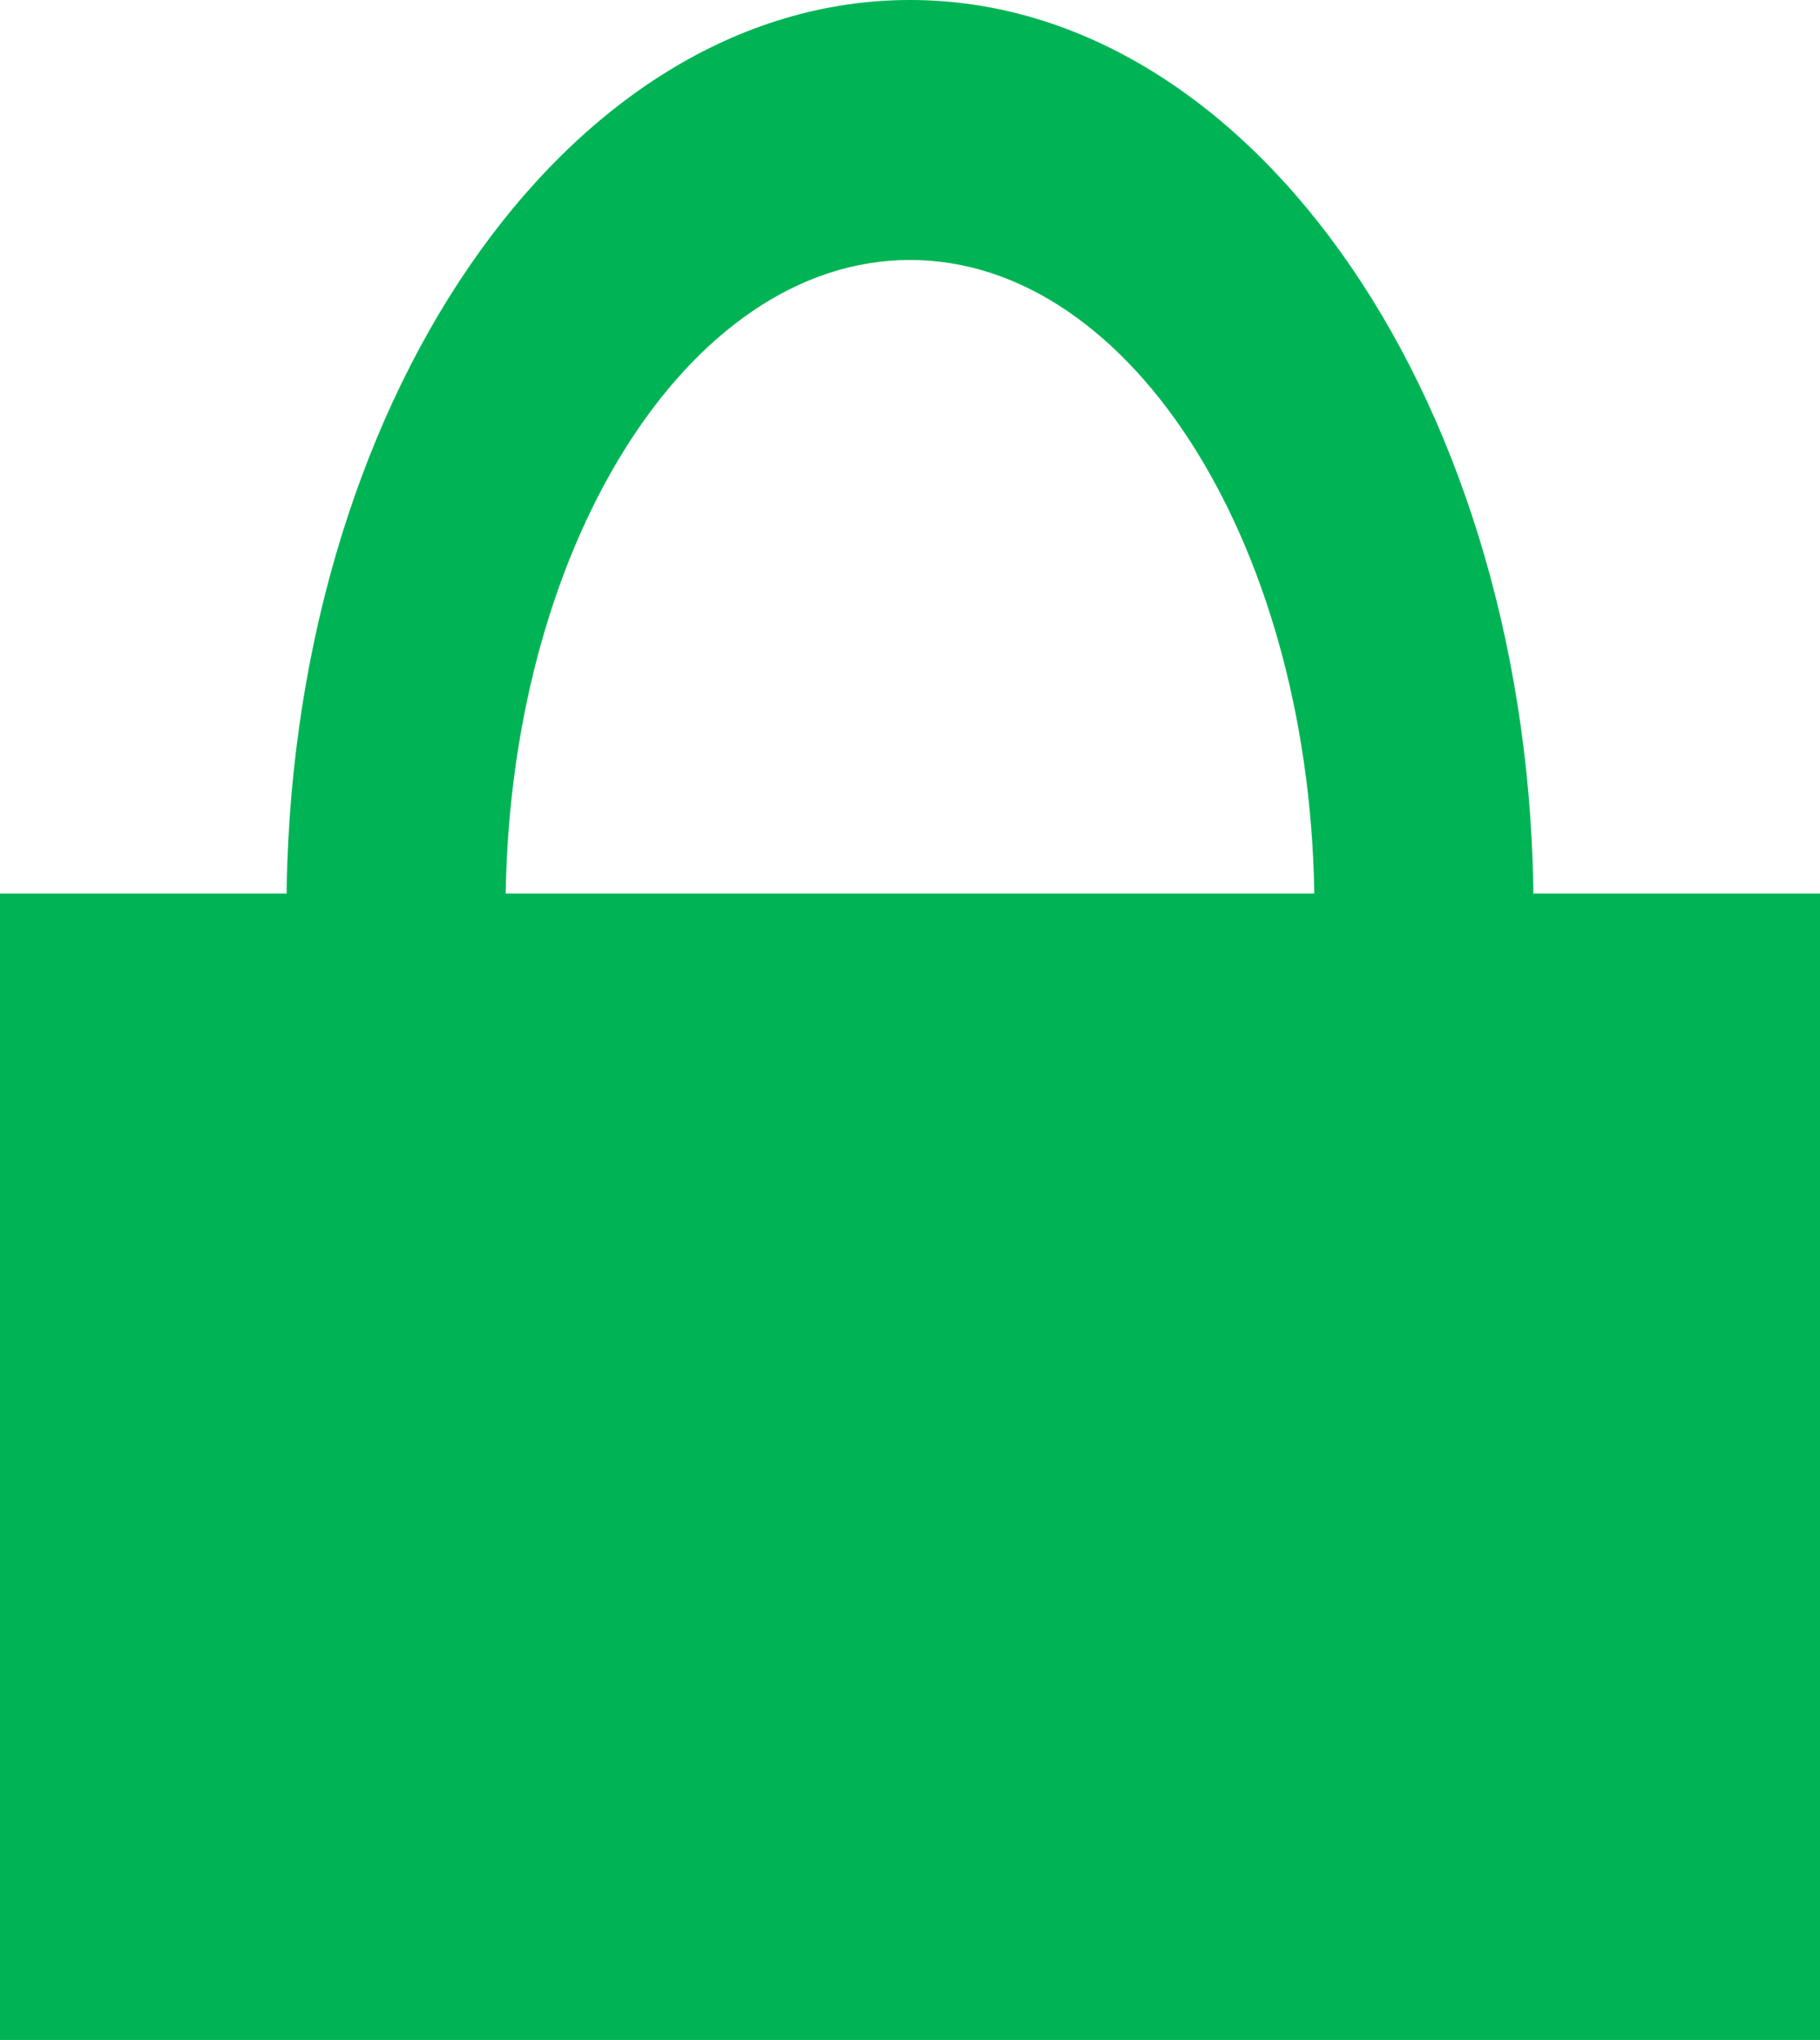 <svg xmlns="http://www.w3.org/2000/svg" viewBox="0 0 54 60.5"><defs><style>.cls-1{fill:#00b456;}</style></defs><title>form-password-ready</title><g id="Layer_2" data-name="Layer 2"><g id="Layer_1-2" data-name="Layer 1"><g id="Layer_1-2-2" data-name="Layer 1-2"><rect class="cls-1" y="26.5" width="54" height="34"/><path class="cls-1" d="M27,7.71c6.63,0,12,8.64,12,19.29h6.5C45.5,12.09,37.22,0,27,0S8.5,12.09,8.5,27H15C15,16.35,20.37,7.71,27,7.71Z"/></g></g></g></svg>